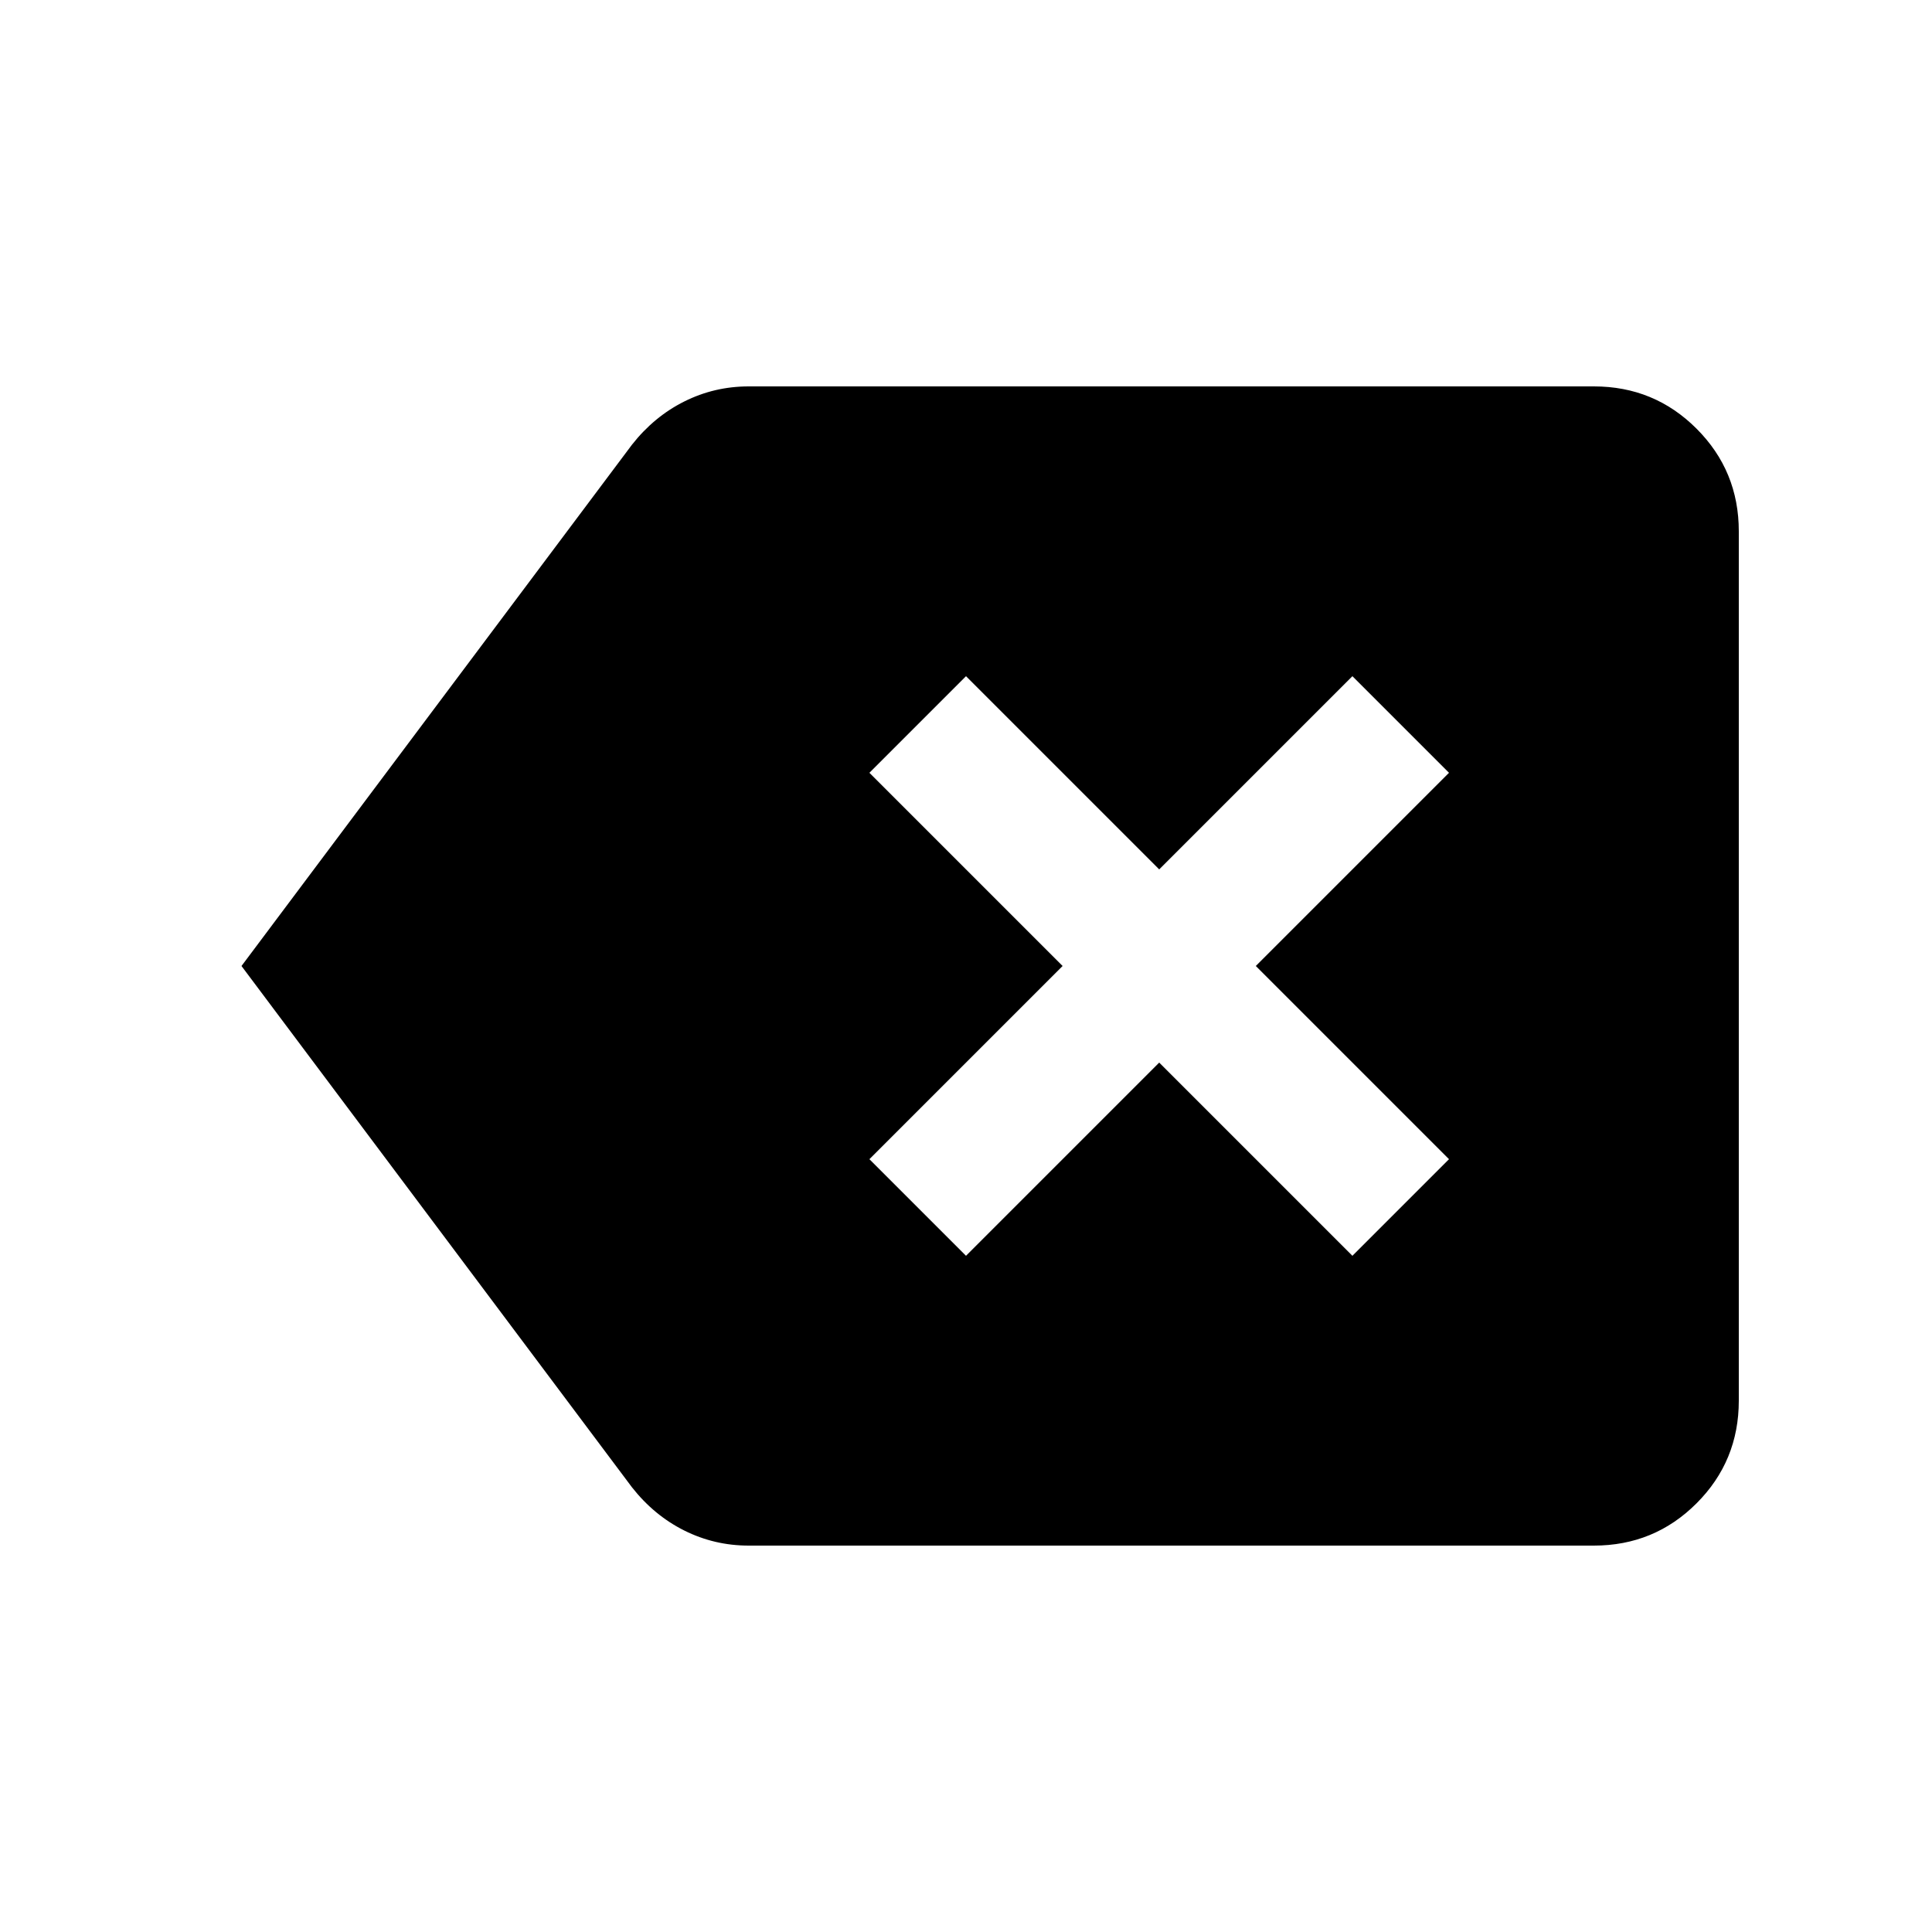 <svg xmlns="http://www.w3.org/2000/svg" height="20" viewBox="0 -960 960 960" width="20"><path d="m480-336 96-96 96 96 48-48-96-96 96-96-48-48-96 96-96-96-48 48 96 96-96 96 48 48ZM372-192q-17 0-32-7.5T314-221L120-480l194-259q11-14 26-21.5t32-7.5h420q30 0 51 21t21 51v432q0 30-21 51t-51 21H372Z"/></svg>